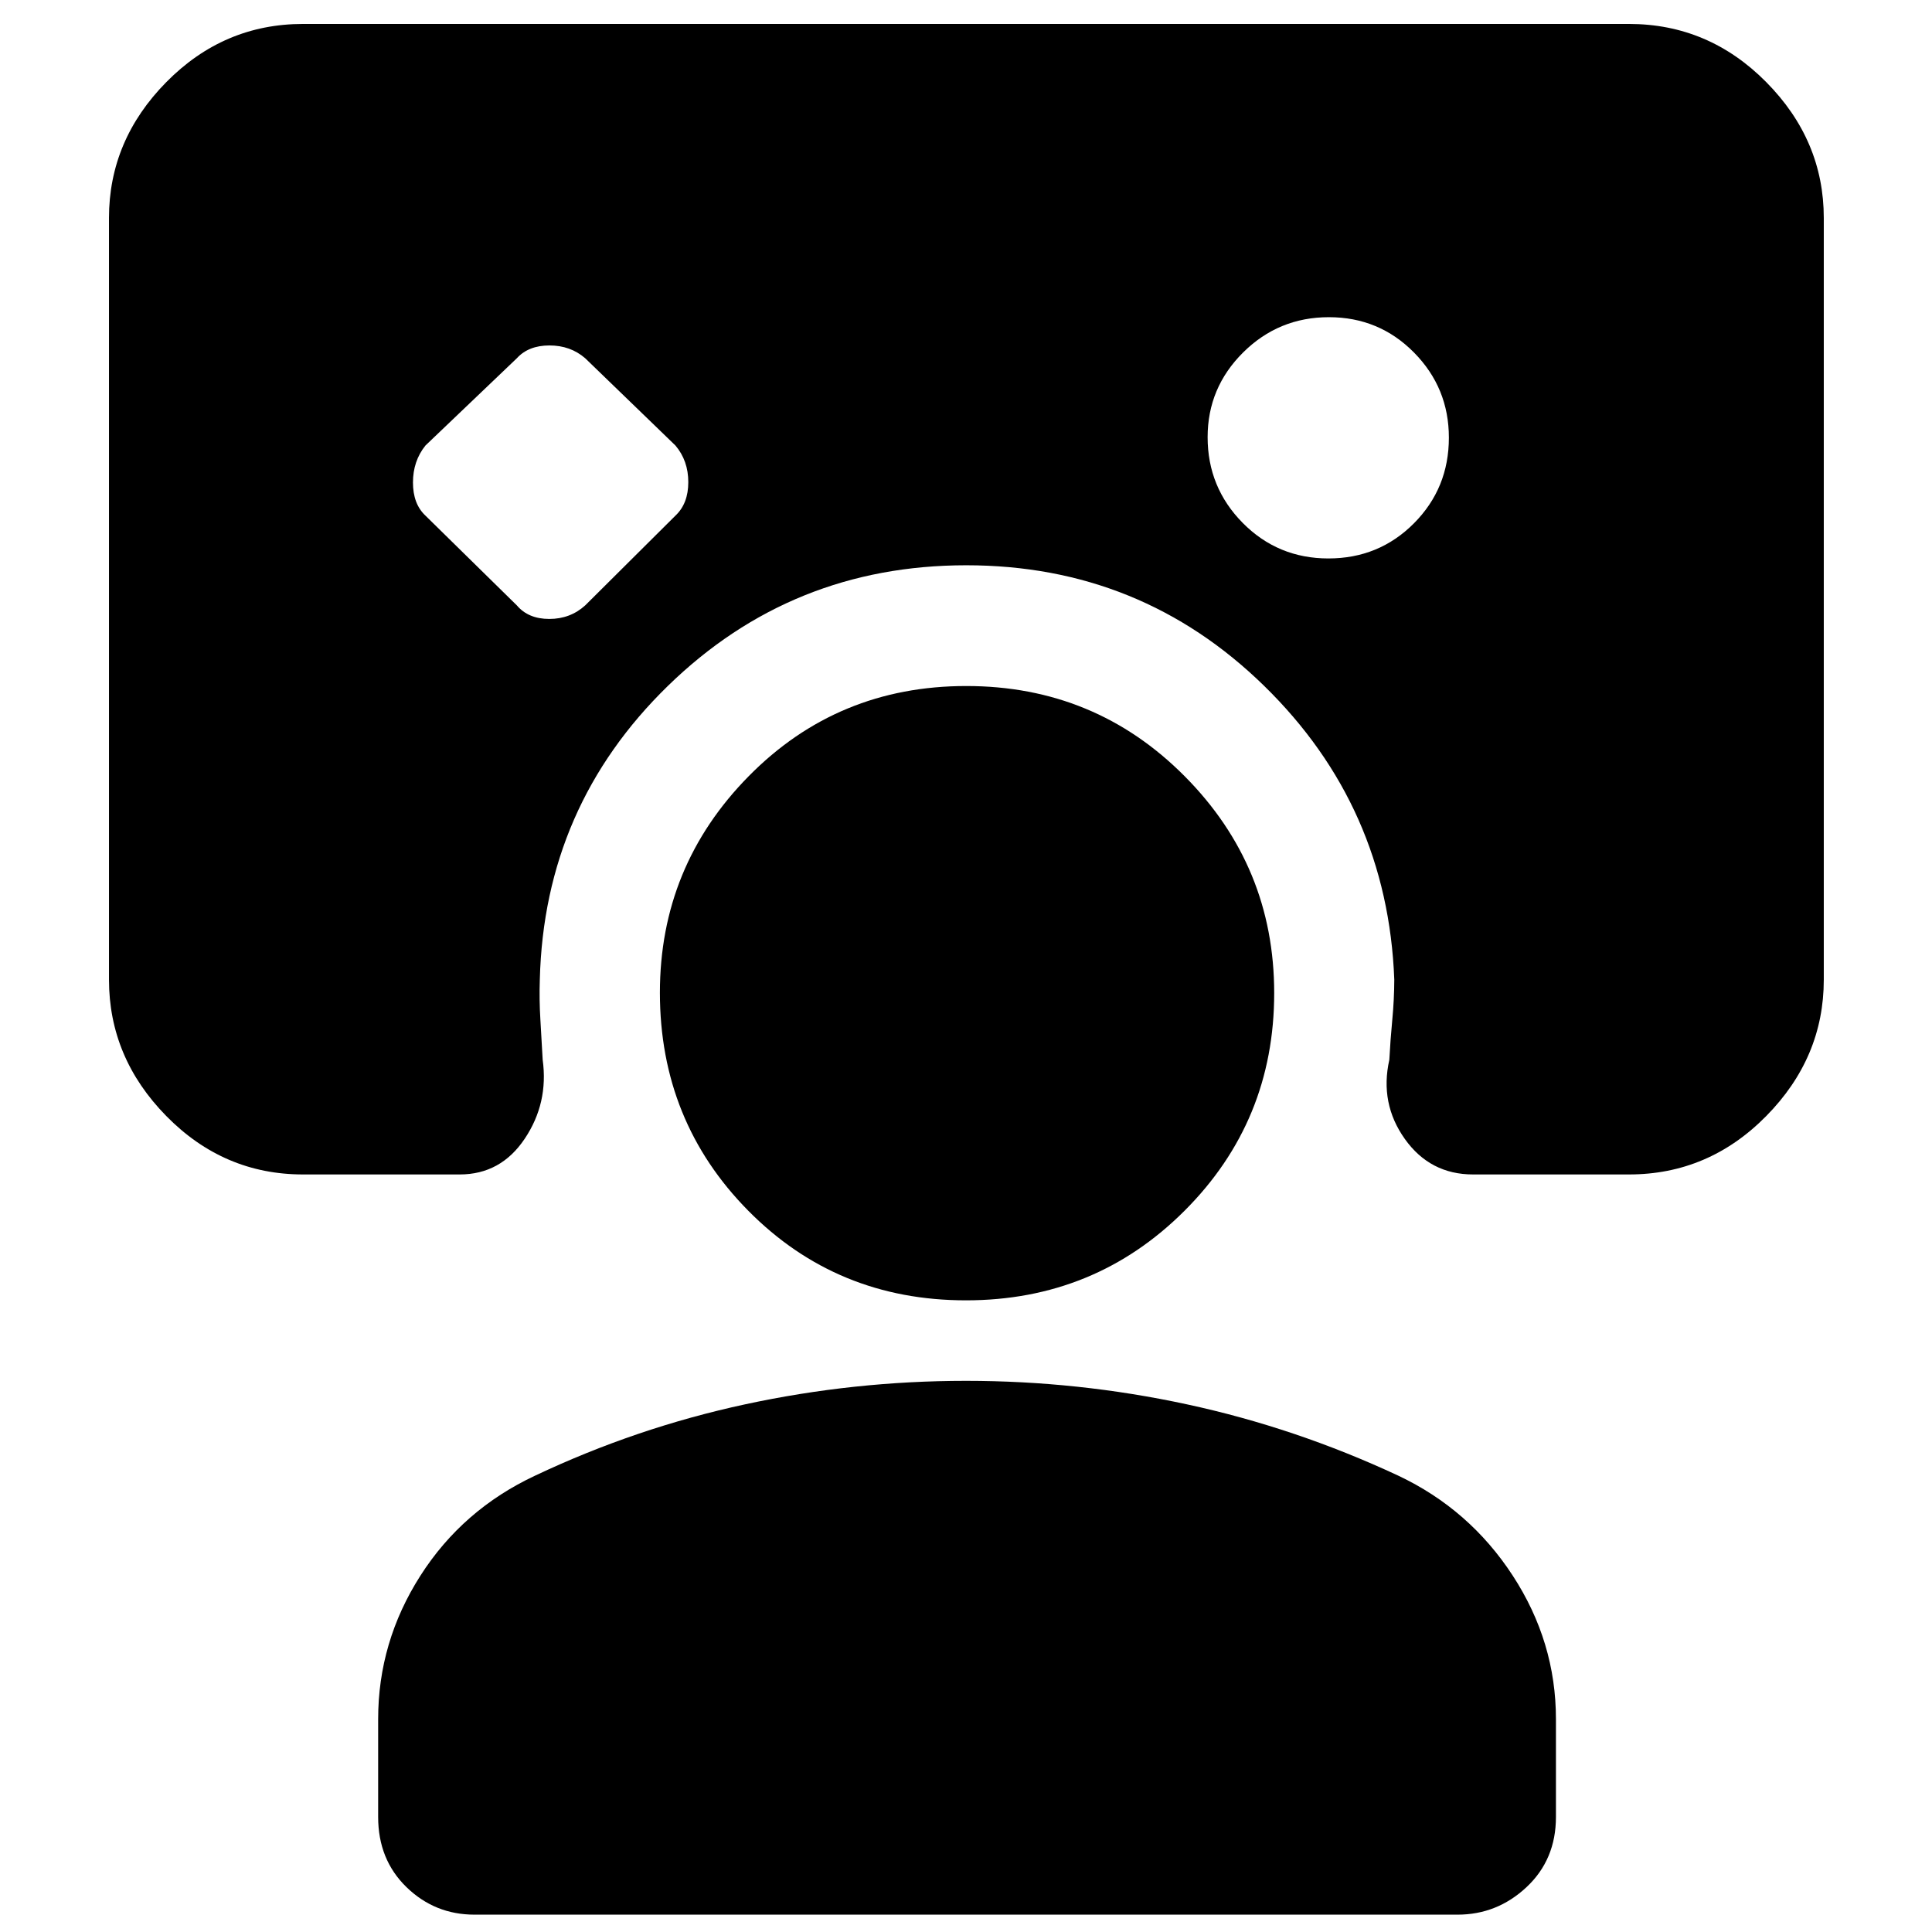 <svg xmlns="http://www.w3.org/2000/svg" height="40" viewBox="0 -960 960 960" width="40"><path d="M256.8-659.2q5.72 6.75 16.14 6.75 10.42 0 17.86-6.75l44.84-44.6q6.37-5.99 6.37-16.63 0-10.64-6.37-18.18l-44.84-43.36q-7.35-6.38-17.77-6.38t-16.23 6.38l-45.41 43.36q-6.19 7.72-6.19 18.36t6.19 16.45l45.41 44.6Zm403.28-23.31q25.12 0 42.49-17.45t17.37-42.57q0-24.75-17.33-42.3-17.34-17.56-42.29-17.56-24.96 0-42.61 17.52-17.65 17.53-17.65 42.1 0 24.96 17.45 42.61t42.57 17.65ZM235.78-8.62q-19.74 0-33.81-13.68-14.07-13.67-14.07-34.87v-48.6q0-38.38 20.97-71.24 20.97-32.87 57.06-49.77 50.23-23.76 104.33-35.42 54.1-11.67 109.74-11.67 55.64 0 109.74 11.67 54.1 11.66 105 35.42 35.46 16.74 56.93 49.69 21.47 32.94 21.47 71.32v48.6q0 21.2-14.61 34.87-14.61 13.68-34.31 13.68H235.78Zm244.19-305.25q-64.09 0-108.08-44.45-43.99-44.46-43.99-108.42 0-62.79 44.13-107.58 44.13-44.8 108.11-44.8t108.49 44.8q44.51 44.79 44.51 107.77 0 63.64-44.54 108.16-44.54 44.52-108.63 44.52ZM54.15-851.67q0-38.64 28.5-67.54 28.5-28.89 67.93-28.89h658.84q39.59 0 68.2 28.89 28.61 28.9 28.61 67.54v378.44q0 38.8-28.61 67.8-28.61 29.01-68.2 29.01h-77.46q-21.35 0-33.91-17.64-12.56-17.64-7.7-39.36.52-9.89 1.47-19.88.95-9.99.99-19.93-3.27-85.94-64.62-145.92-61.34-59.97-148.07-59.97-86.73 0-148.23 59.92-61.5 59.91-63.66 145.97-.33 9.87.28 19.86.62 9.99 1.14 19.95 2.96 21.53-8.93 39.26-11.89 17.74-32.3 17.74h-77.84q-39.43 0-67.93-29.01-28.5-29-28.5-67.8v-378.44Z"/></svg>